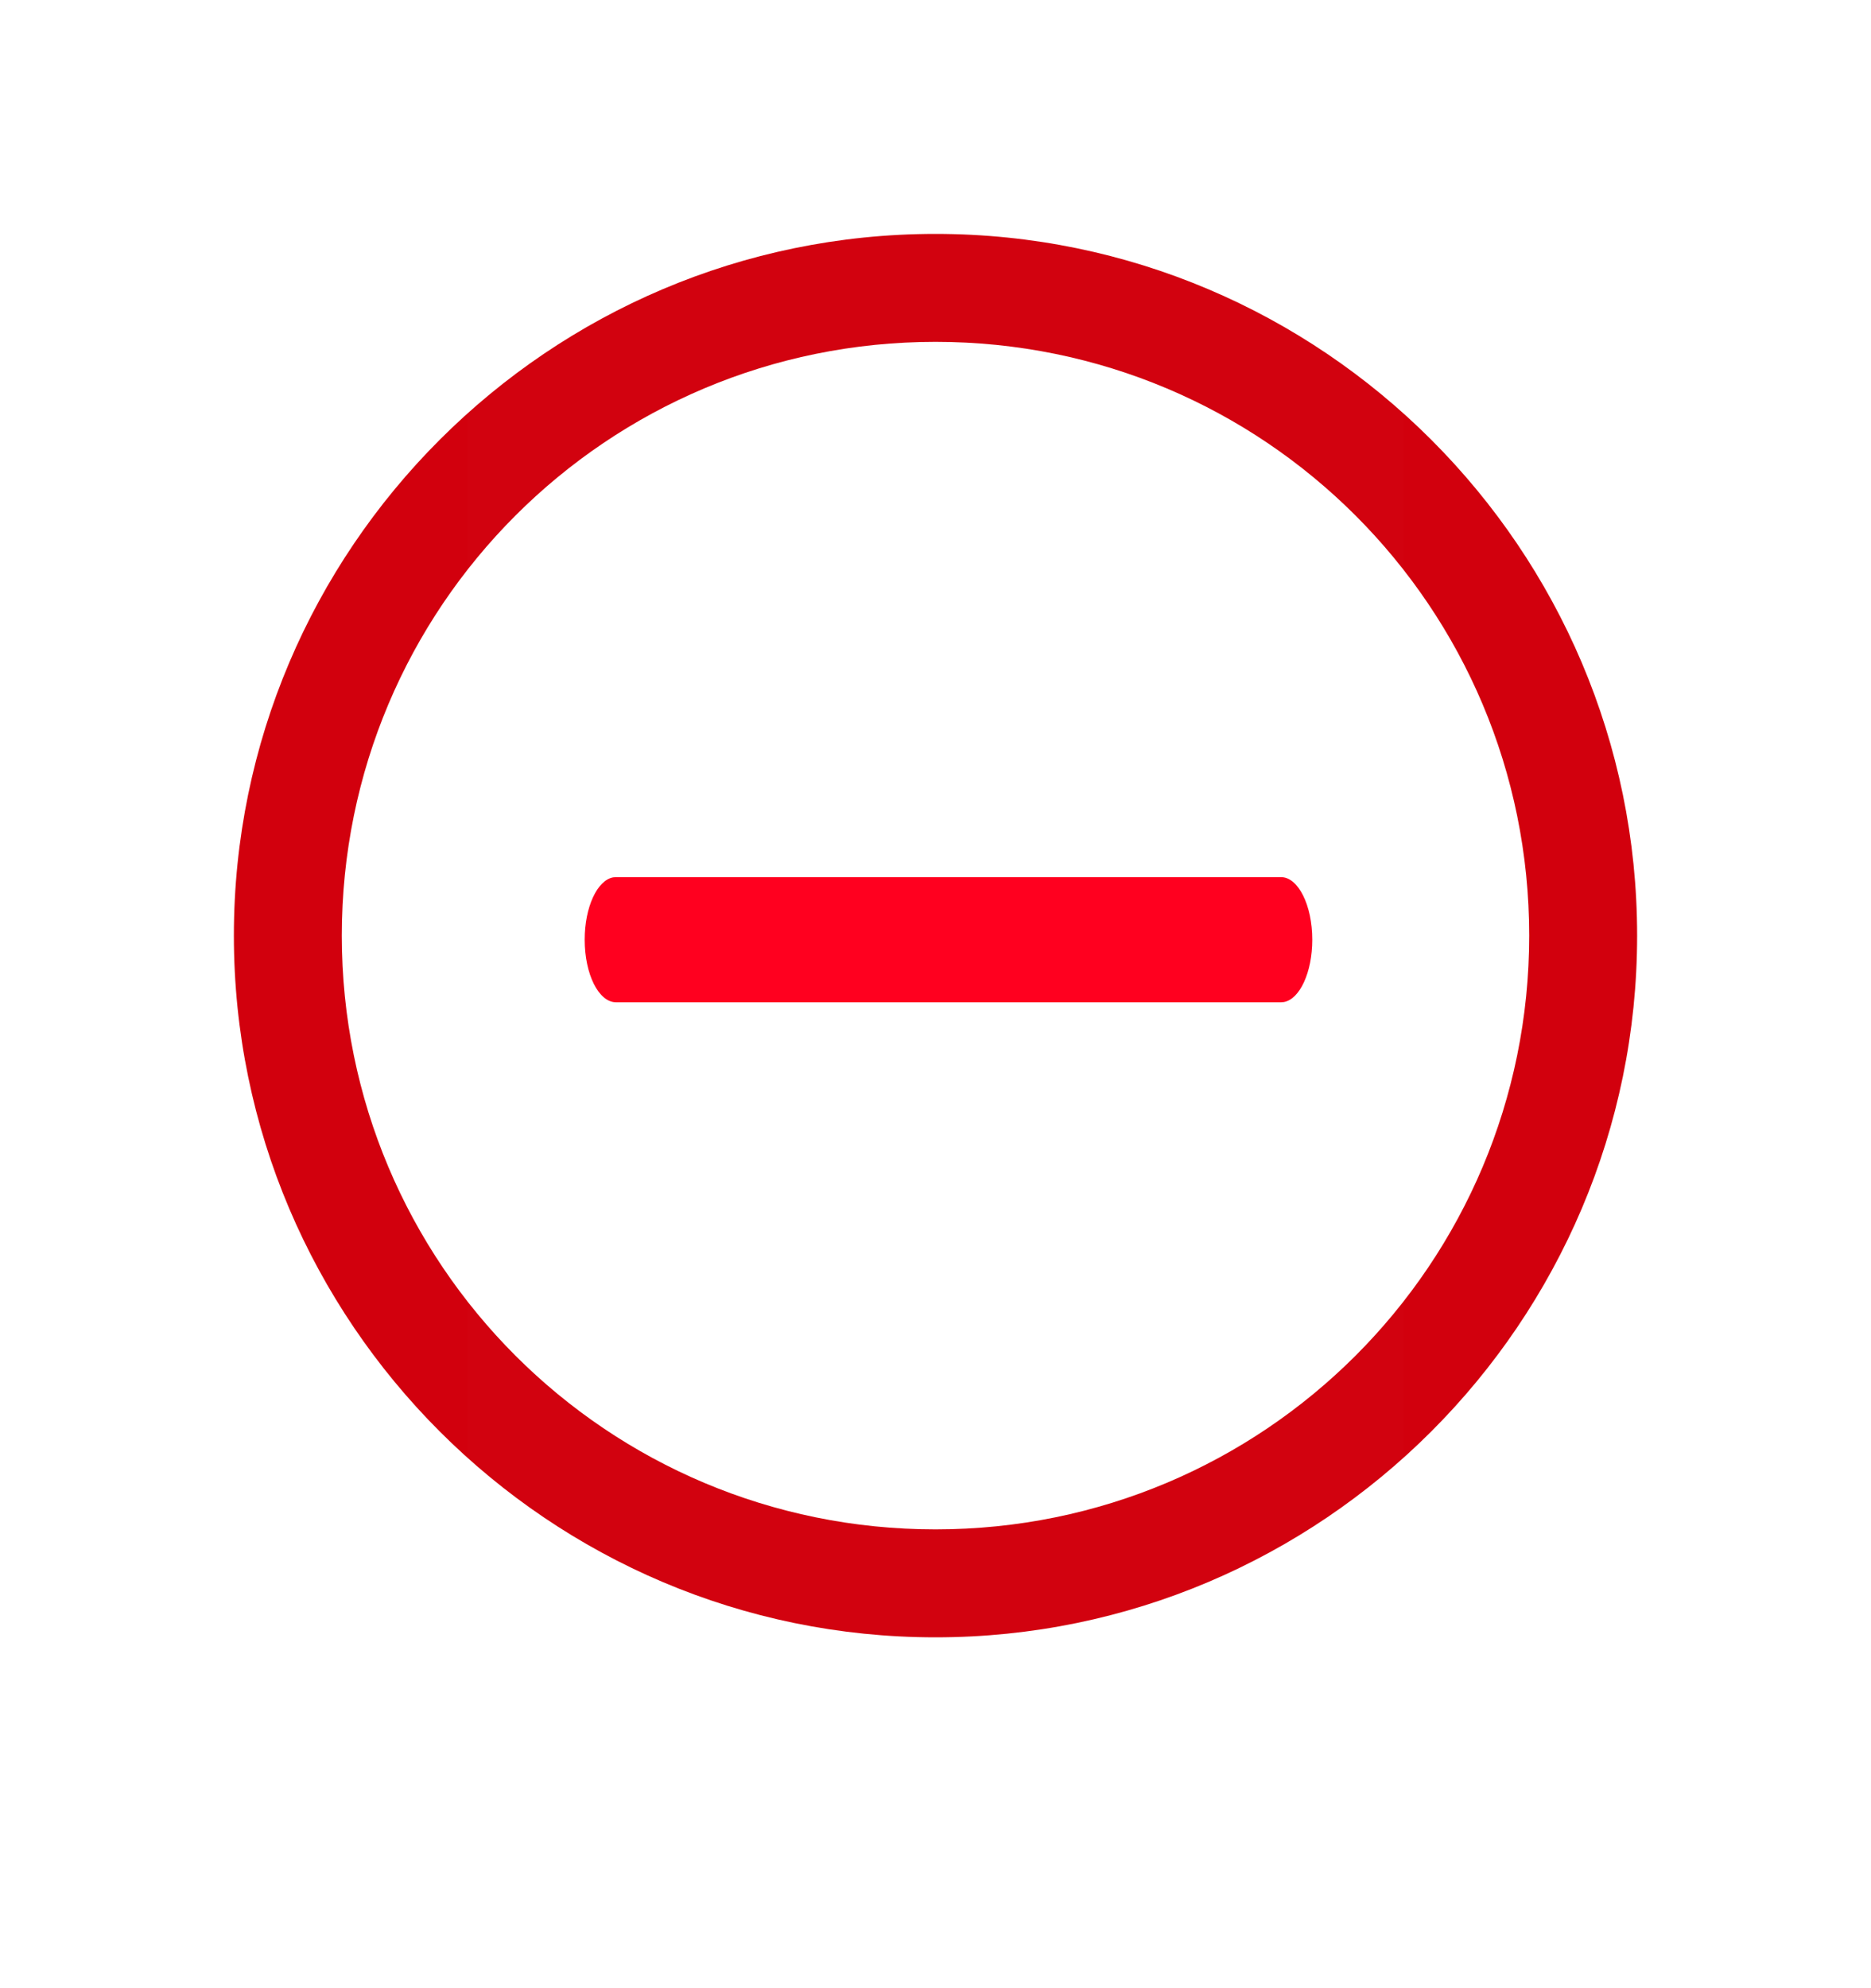 <svg width="16" height="17" viewBox="0 0 16 17" fill="none" xmlns="http://www.w3.org/2000/svg">
<rect width="16" height="16" fill="#D8D8D8" fill-opacity="0.01"/>
<path fill-rule="evenodd" clip-rule="evenodd" d="M8 2C4.694 2 2 4.694 2 8C2 11.306 4.694 14 8 14C11.306 14 14 11.306 14 8C14 4.694 11.306 2 8 2ZM8 2.923C10.809 2.923 13.077 5.191 13.077 8C13.077 10.809 10.809 13.077 8 13.077C5.191 13.077 2.923 10.809 2.923 8C2.923 5.191 5.191 2.923 8 2.923Z" fill="#D2000D"/>
<rect x="4" y="0.5" width="8" height="16" fill="#D8D8D8" fill-opacity="0.01"/>
<path fill-rule="evenodd" clip-rule="evenodd" d="M10.955 7.5C11.102 7.5 11.222 7.74 11.222 8.035C11.222 8.314 11.115 8.544 10.979 8.568L10.955 8.57H5.268C5.12 8.57 5 8.331 5 8.035C5 7.756 5.107 7.527 5.243 7.502L5.268 7.5H10.955Z" fill="#FF001F"/>
</svg>
